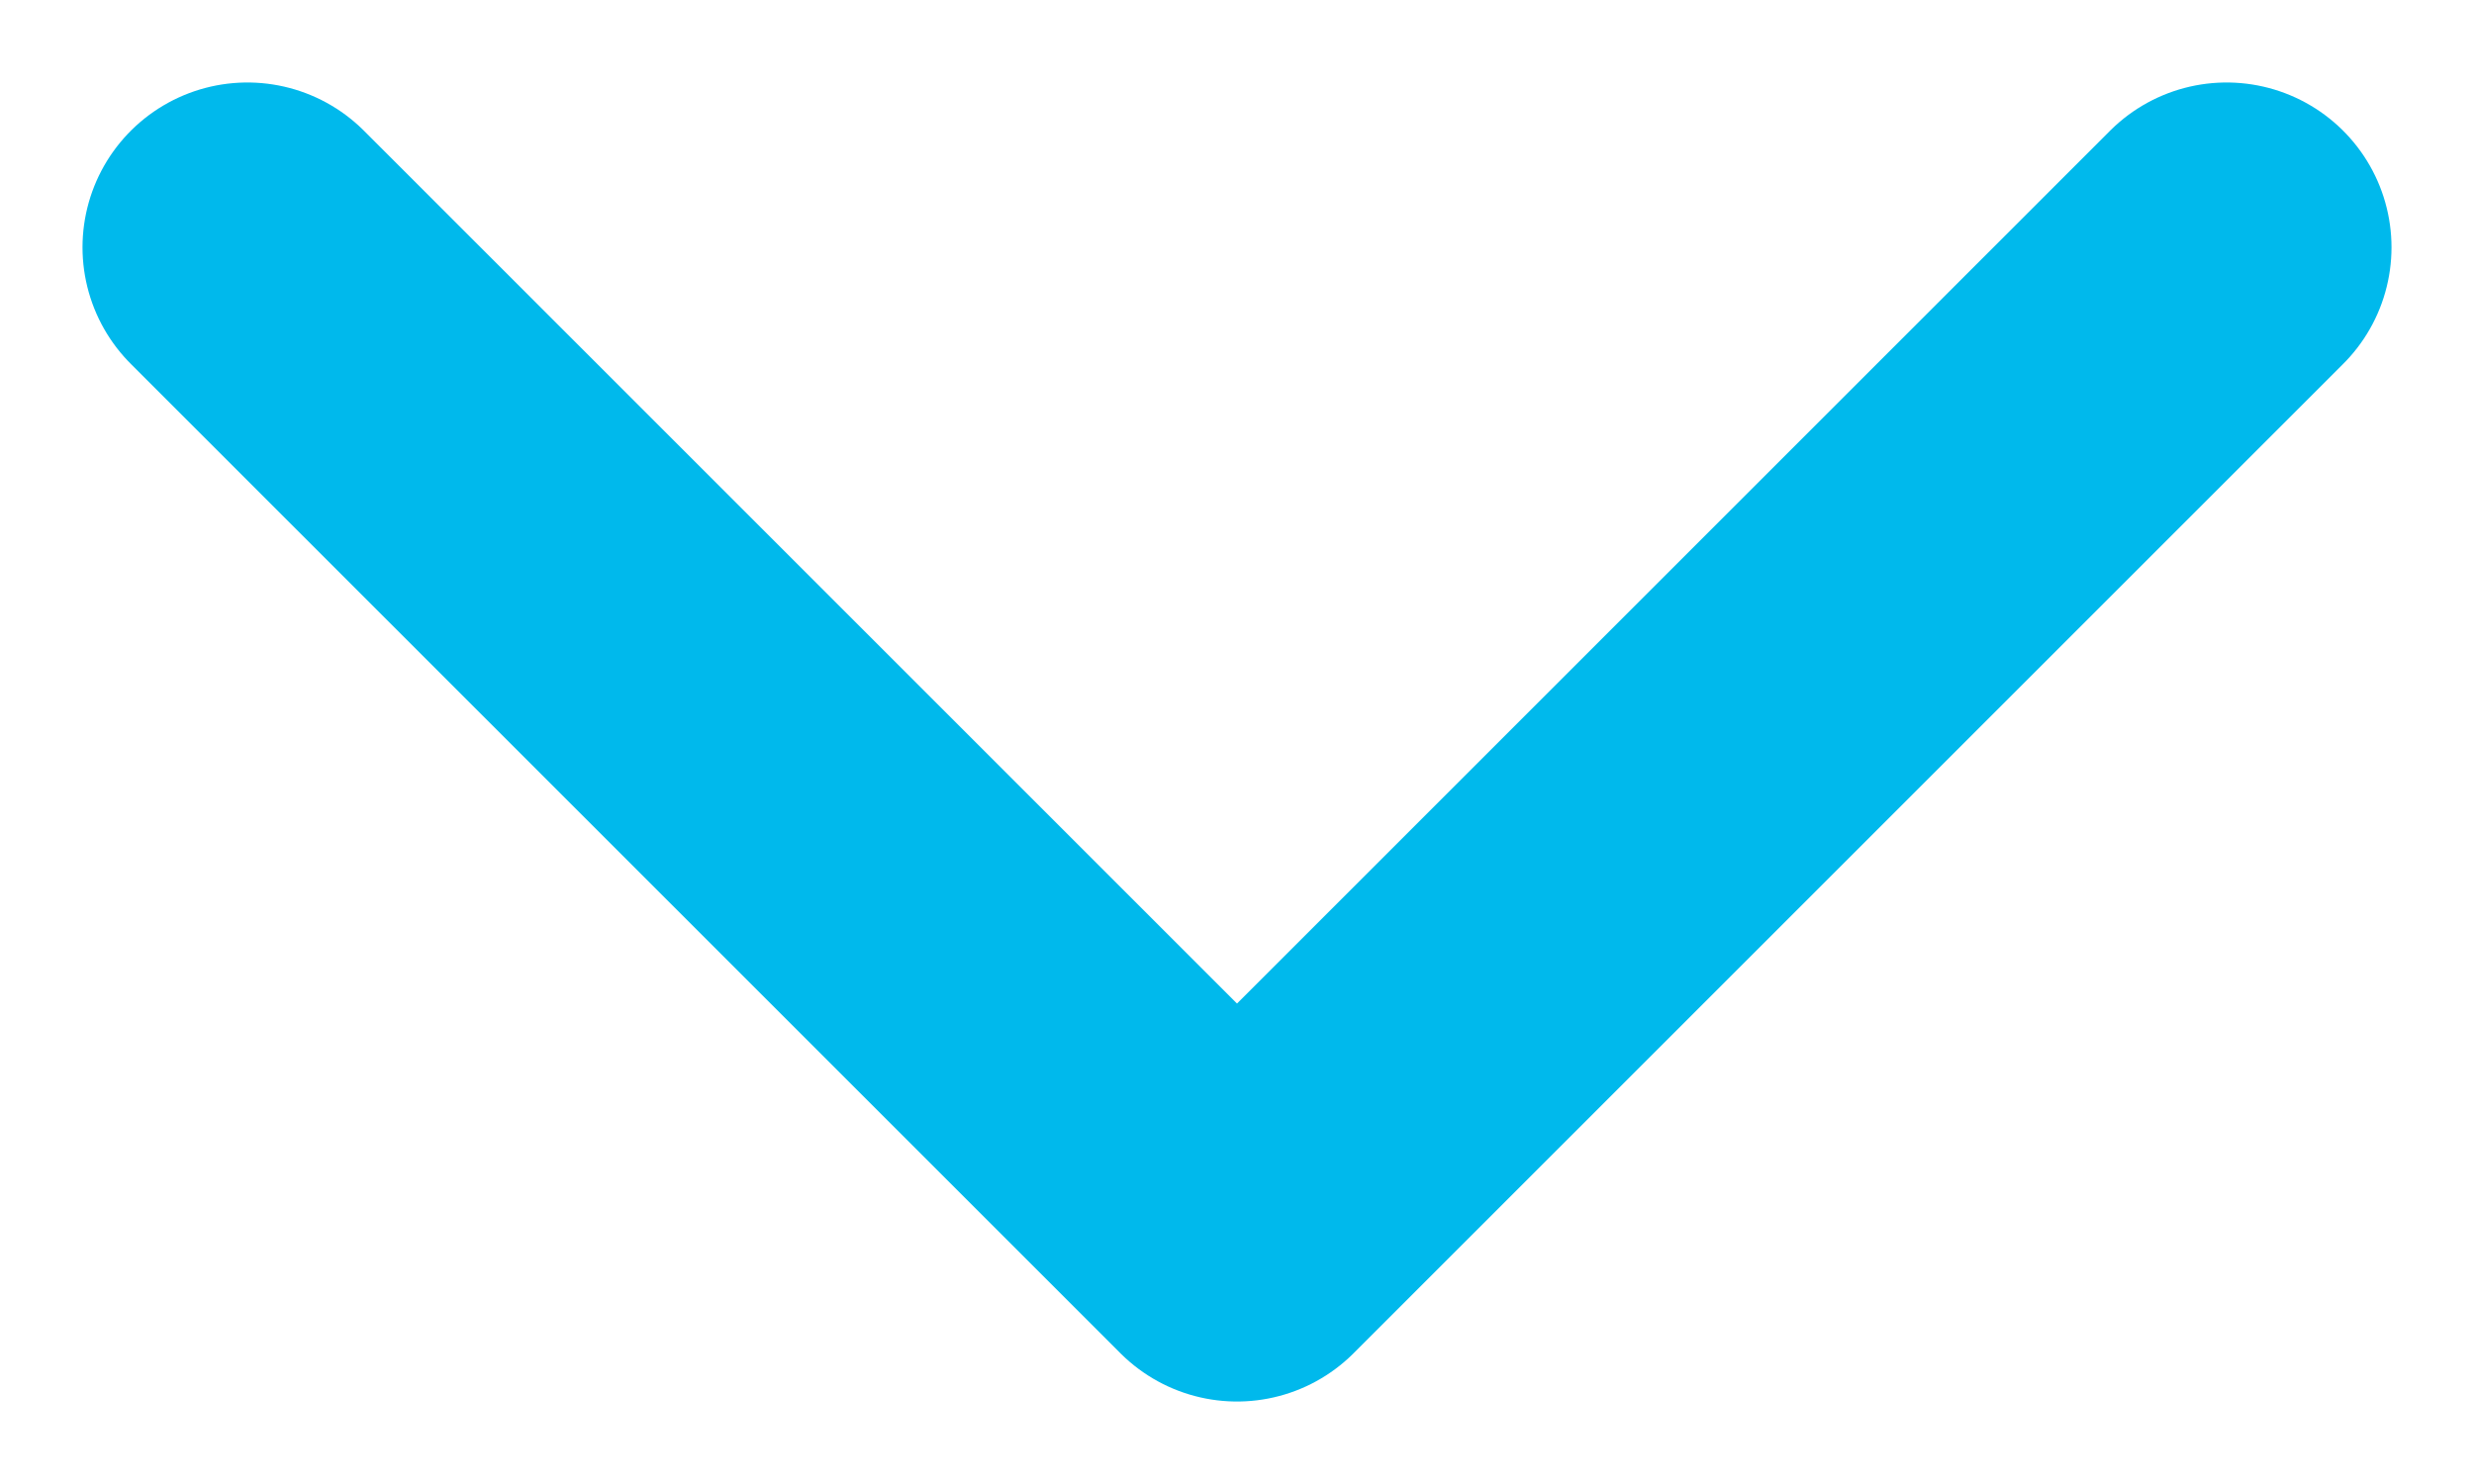 <svg width="10" height="6" viewBox="0 0 10 6" fill="none" xmlns="http://www.w3.org/2000/svg">
<path d="M1 1L5 5L9 1" stroke="#00B9EC" stroke-width="1.333" stroke-miterlimit="10" stroke-linecap="round" stroke-linejoin="round"/>
</svg>
